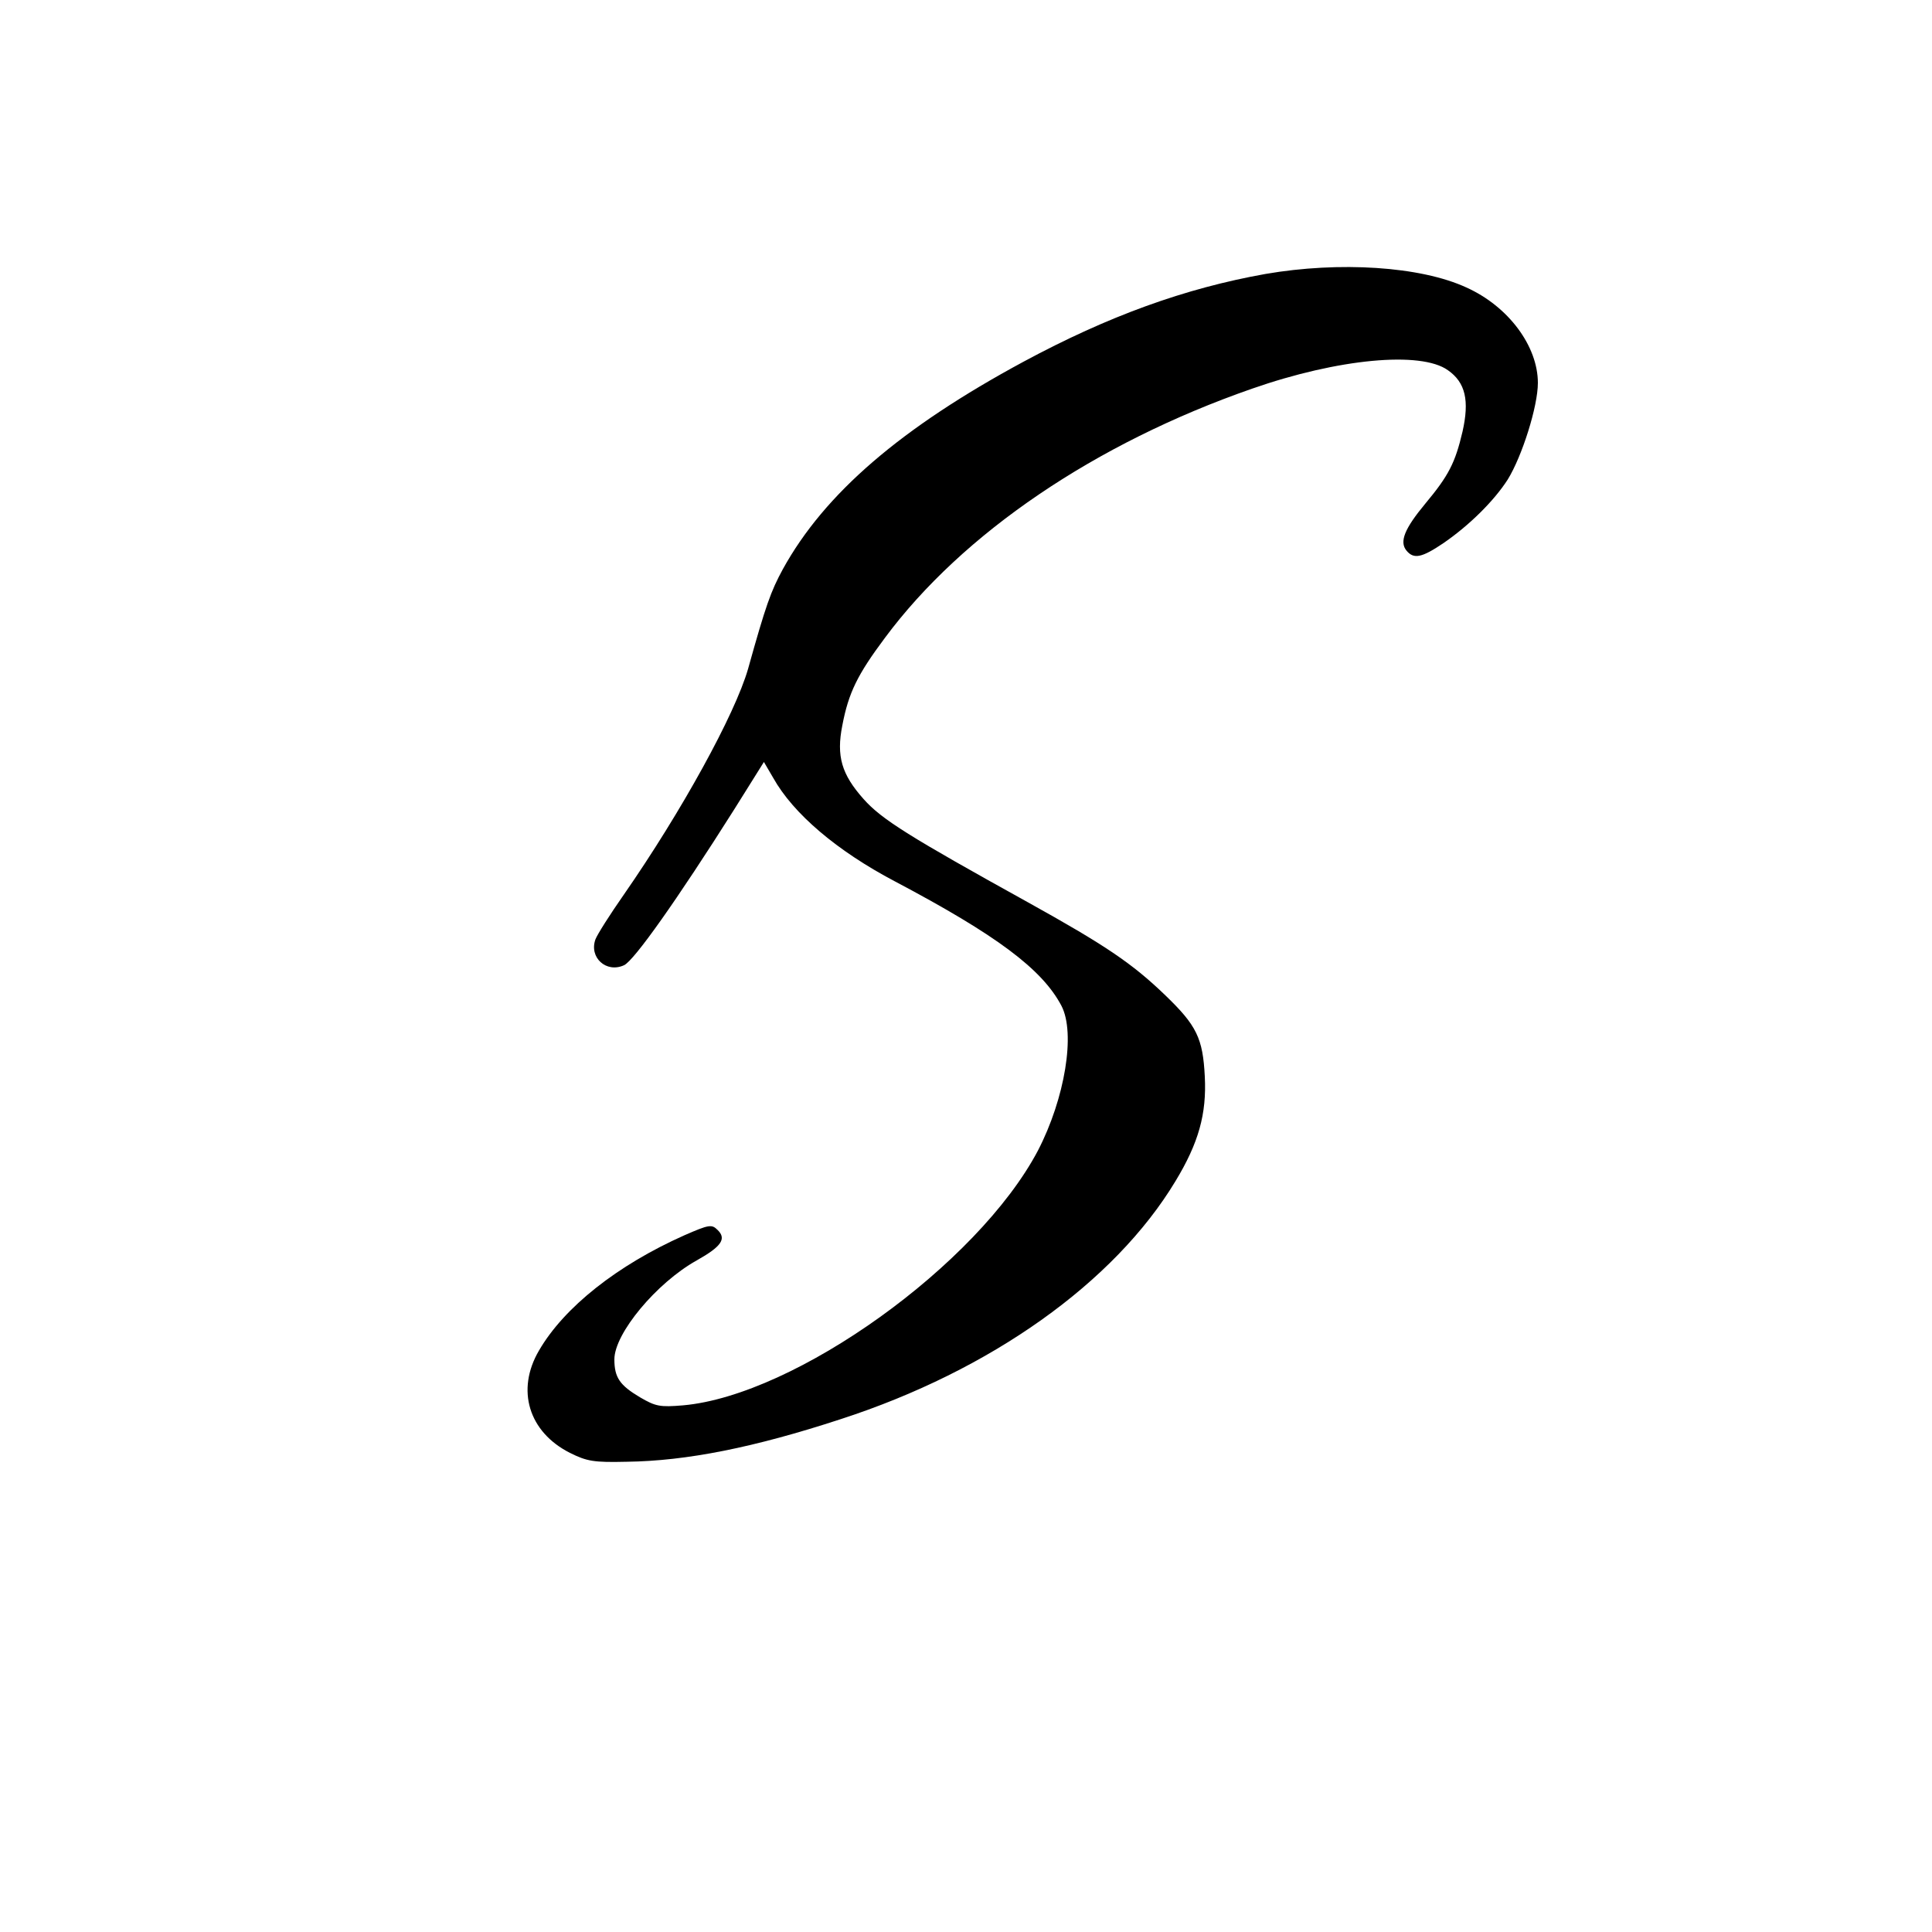 <?xml version="1.0" standalone="no"?>
<!DOCTYPE svg PUBLIC "-//W3C//DTD SVG 20010904//EN"
 "http://www.w3.org/TR/2001/REC-SVG-20010904/DTD/svg10.dtd">
<svg version="1.0" xmlns="http://www.w3.org/2000/svg"
 width="500pt" height="500pt" viewBox="0 0 500 500"
 preserveAspectRatio="xMidYMid meet">

<g transform="translate(0,500) scale(0.1,-0.1)"
fill="#000000" stroke="none">
<path d="M3275 4291 c-208 -37 -407 -109 -626 -227 -317 -171 -515 -341 -623
-537 -31 -57 -44 -93 -90 -258 -34 -118 -172 -369 -322 -585 -35 -50 -68 -102
-73 -115 -17 -47 28 -88 74 -67 26 12 137 169 285 403 l77 123 24 -41 c52 -93
165 -189 315 -268 263 -139 381 -227 431 -322 37 -71 9 -240 -61 -375 -156
-295 -627 -633 -918 -659 -60 -5 -71 -3 -112 21 -52 31 -66 51 -66 98 0 67
109 198 213 256 64 36 78 56 54 79 -15 15 -22 14 -86 -14 -173 -77 -311 -186
-376 -298 -60 -102 -27 -211 80 -265 44 -22 62 -25 147 -23 155 2 330 37 553
110 389 126 709 354 867 616 60 99 81 174 76 271 -5 99 -21 132 -102 210 -86
83 -156 130 -356 241 -305 169 -378 214 -425 267 -57 64 -71 111 -55 191 16
84 39 131 110 226 201 271 545 504 950 645 223 78 437 98 507 48 46 -32 56
-79 38 -159 -19 -81 -36 -114 -96 -186 -54 -65 -68 -99 -49 -122 19 -23 40
-18 95 19 67 46 131 109 167 165 37 60 78 189 78 250 0 95 -76 198 -185 247
-119 55 -329 68 -520 35z"/>
</g>
</svg>
